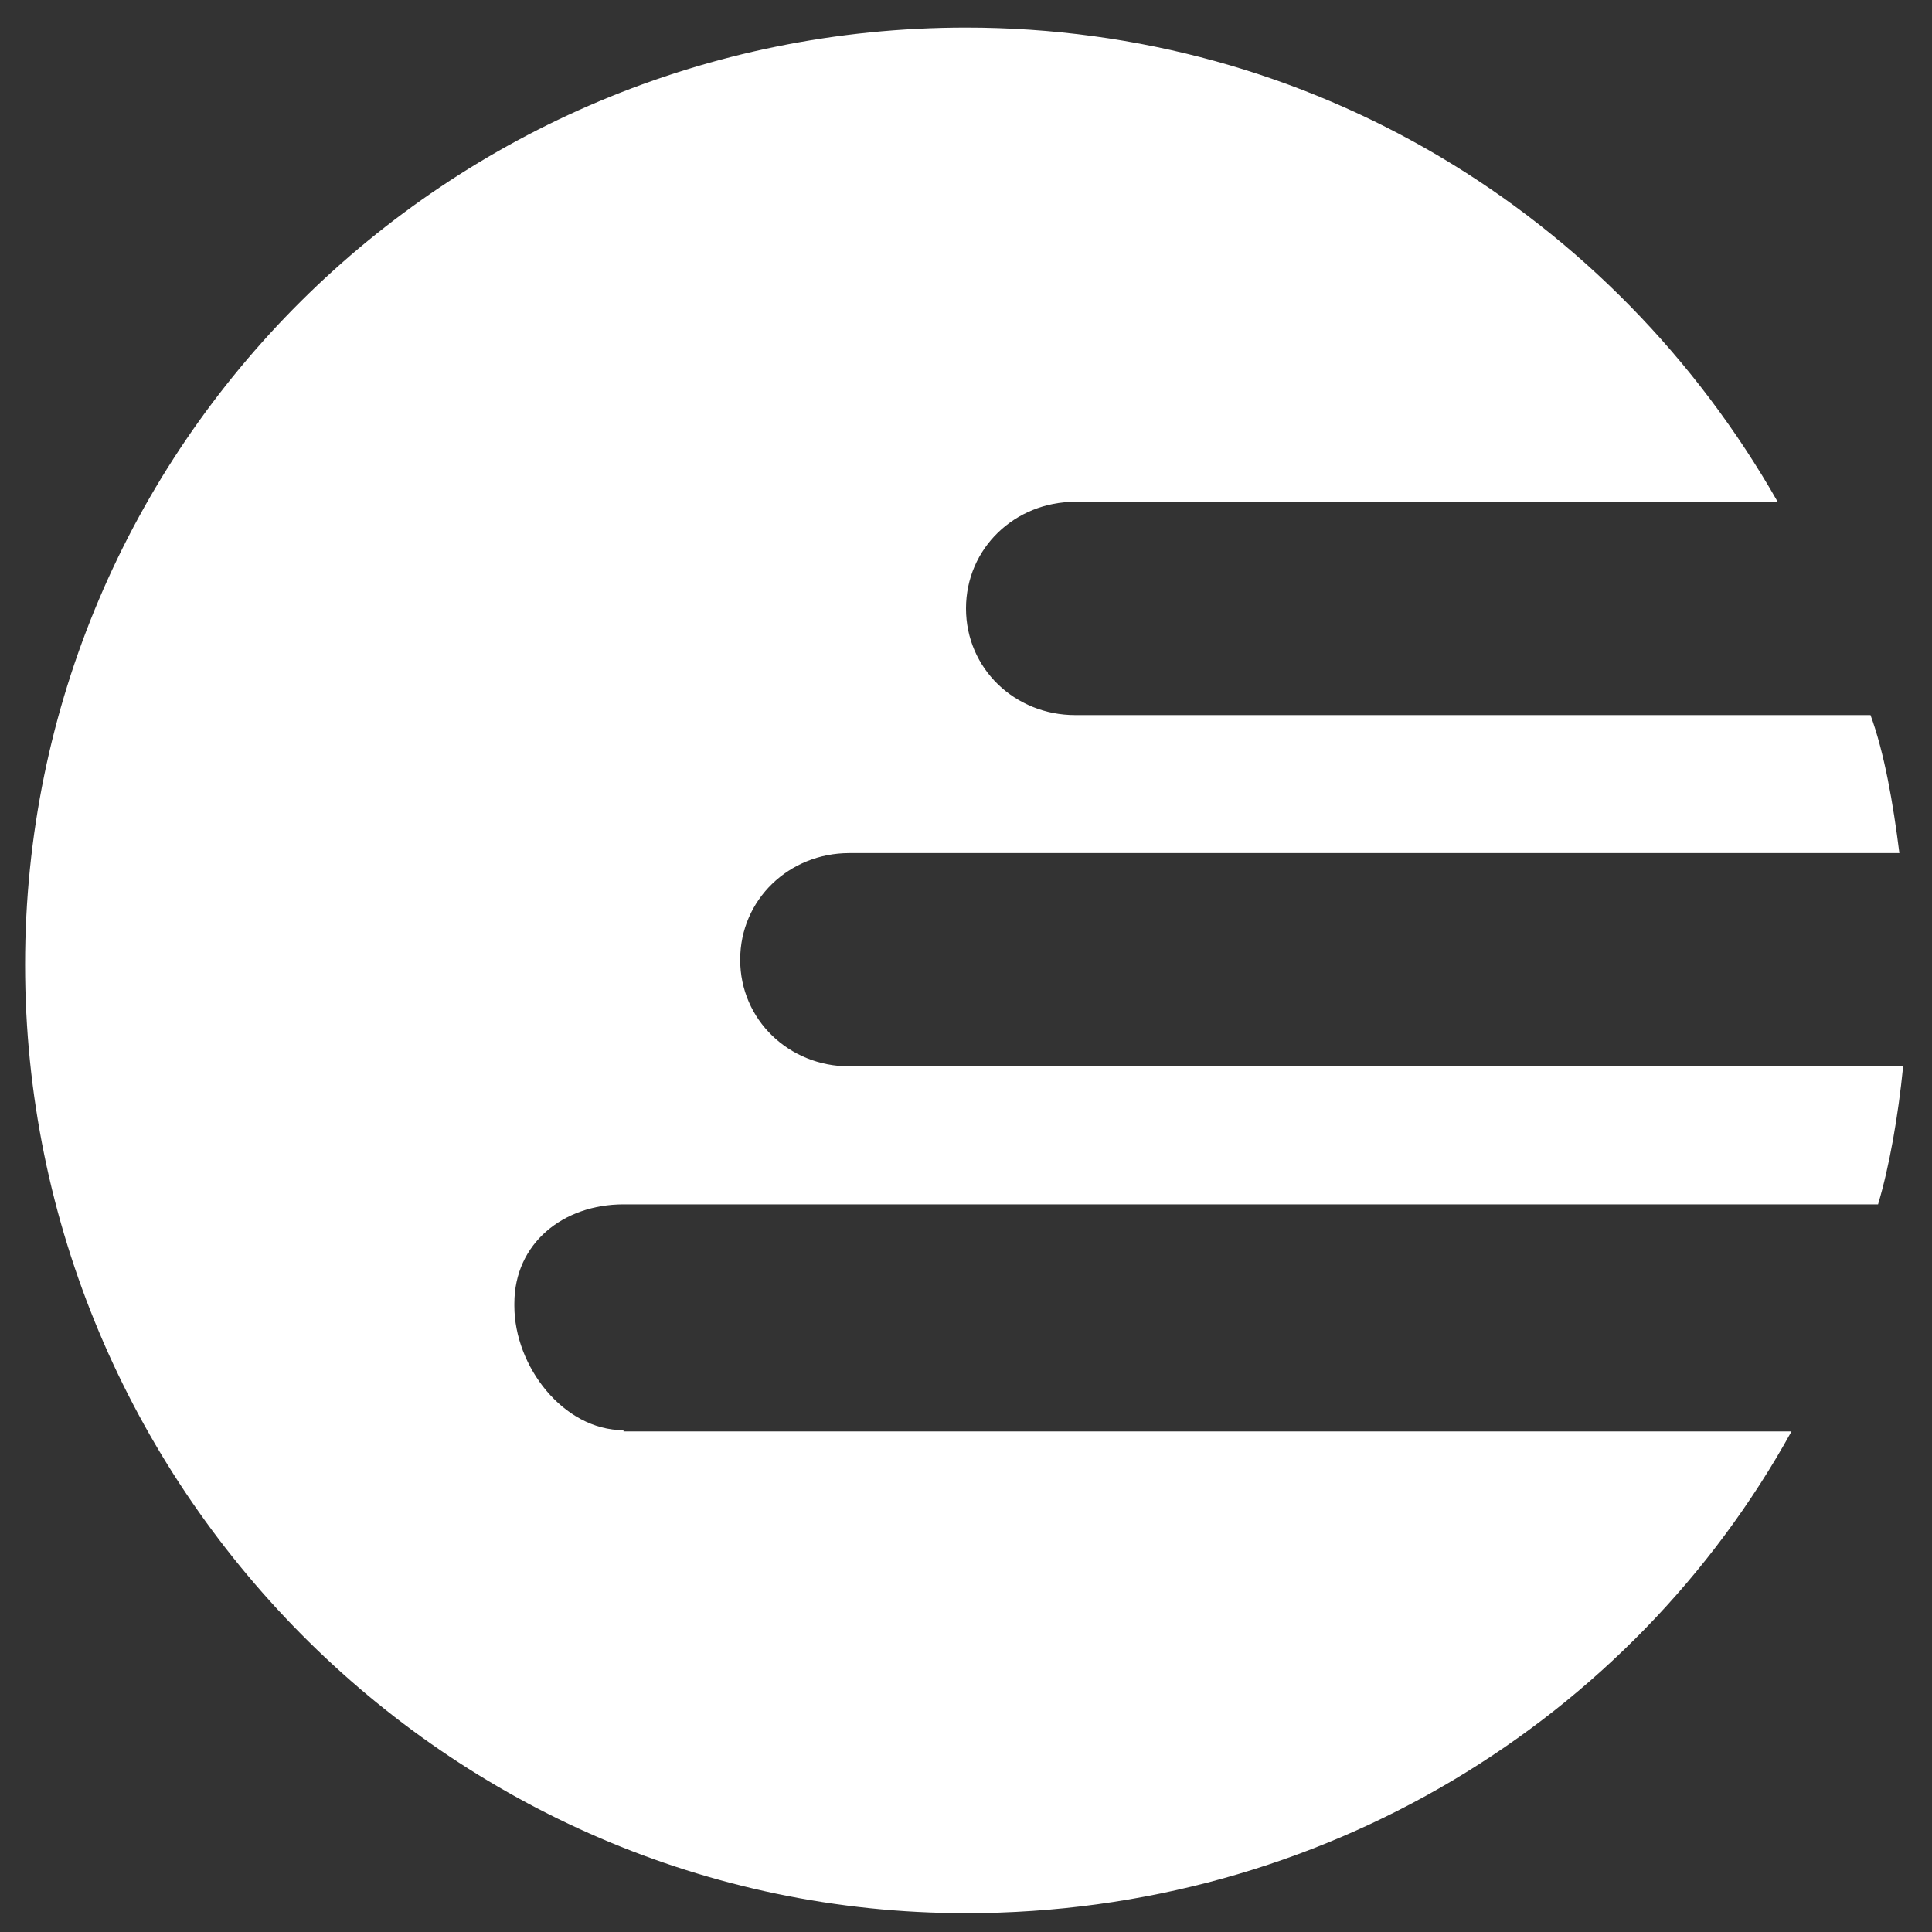 <svg xmlns="http://www.w3.org/2000/svg" viewBox="0 0 154 154" enable-background="new 0 0 154 154"><rect x="0" y="0" width="154" height="154" fill="#333333" stroke="none"/><path fill="#fff" d="M49.7 114c-4.8 0-8.7-5.1-8.7-9.9v-.2c0-4.8 3.9-7.9 8.7-7.9h100c.9-3 1.6-7 2-11h-84c-4.8 0-8.7-3.7-8.7-8.5s3.9-8.5 8.7-8.5h83.7c-.5-4-1.2-8-2.3-11h-63.4c-4.8 0-8.7-3.7-8.7-8.5s3.9-8.5 8.7-8.5h56c-13.1-23-37.2-37.8-64.7-37.8-41.4 0-75 33.3-75 74.7s33.6 75.6 75 75.6c28.4 0 53.1-15.4 65.8-38.4h-93.1z"/></svg>